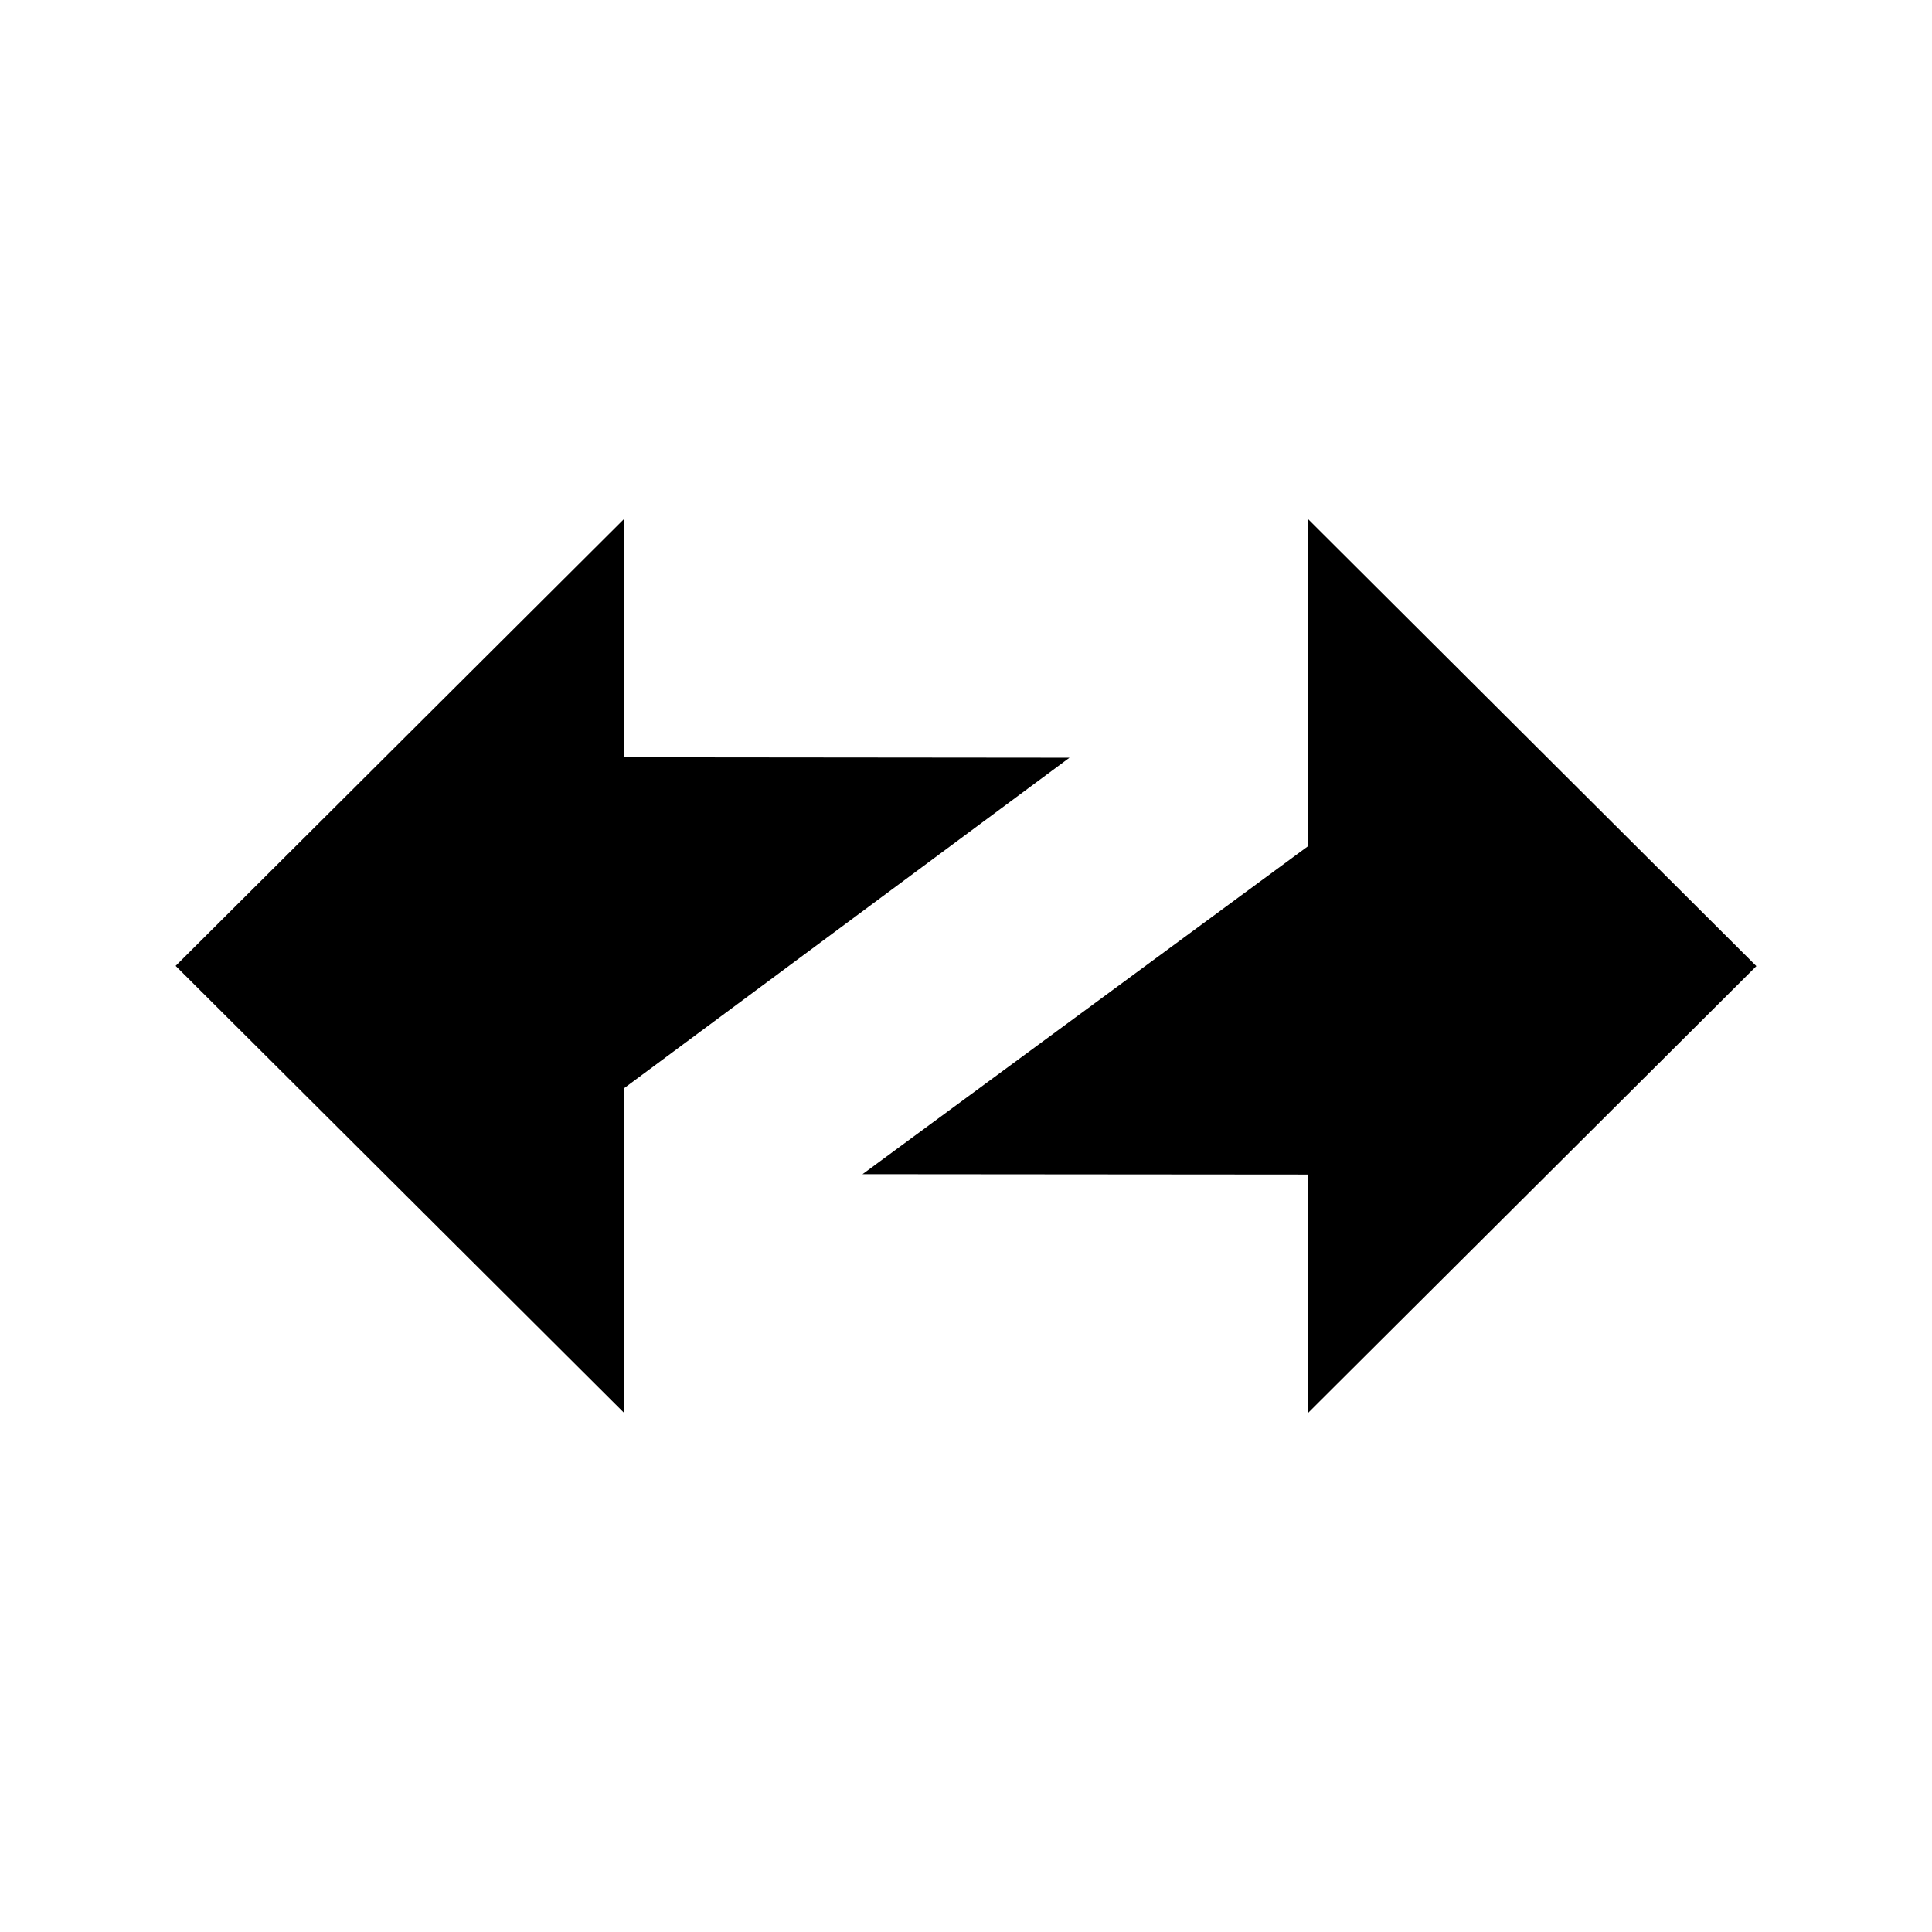 <svg width="32" height="32" viewBox="0 0 32 32" fill="none" xmlns="http://www.w3.org/2000/svg">
<path fill-rule="evenodd" clip-rule="evenodd" d="M29.091 16.002L21.662 8.594V14.018L14.286 19.448L21.662 19.454V23.406L29.091 16.002Z" fill="black"/>
<path fill-rule="evenodd" clip-rule="evenodd" d="M2.909 15.998L10.338 23.403V18.023L17.714 12.55L10.338 12.543V8.594L2.909 15.998Z" fill="black"/>
</svg>
